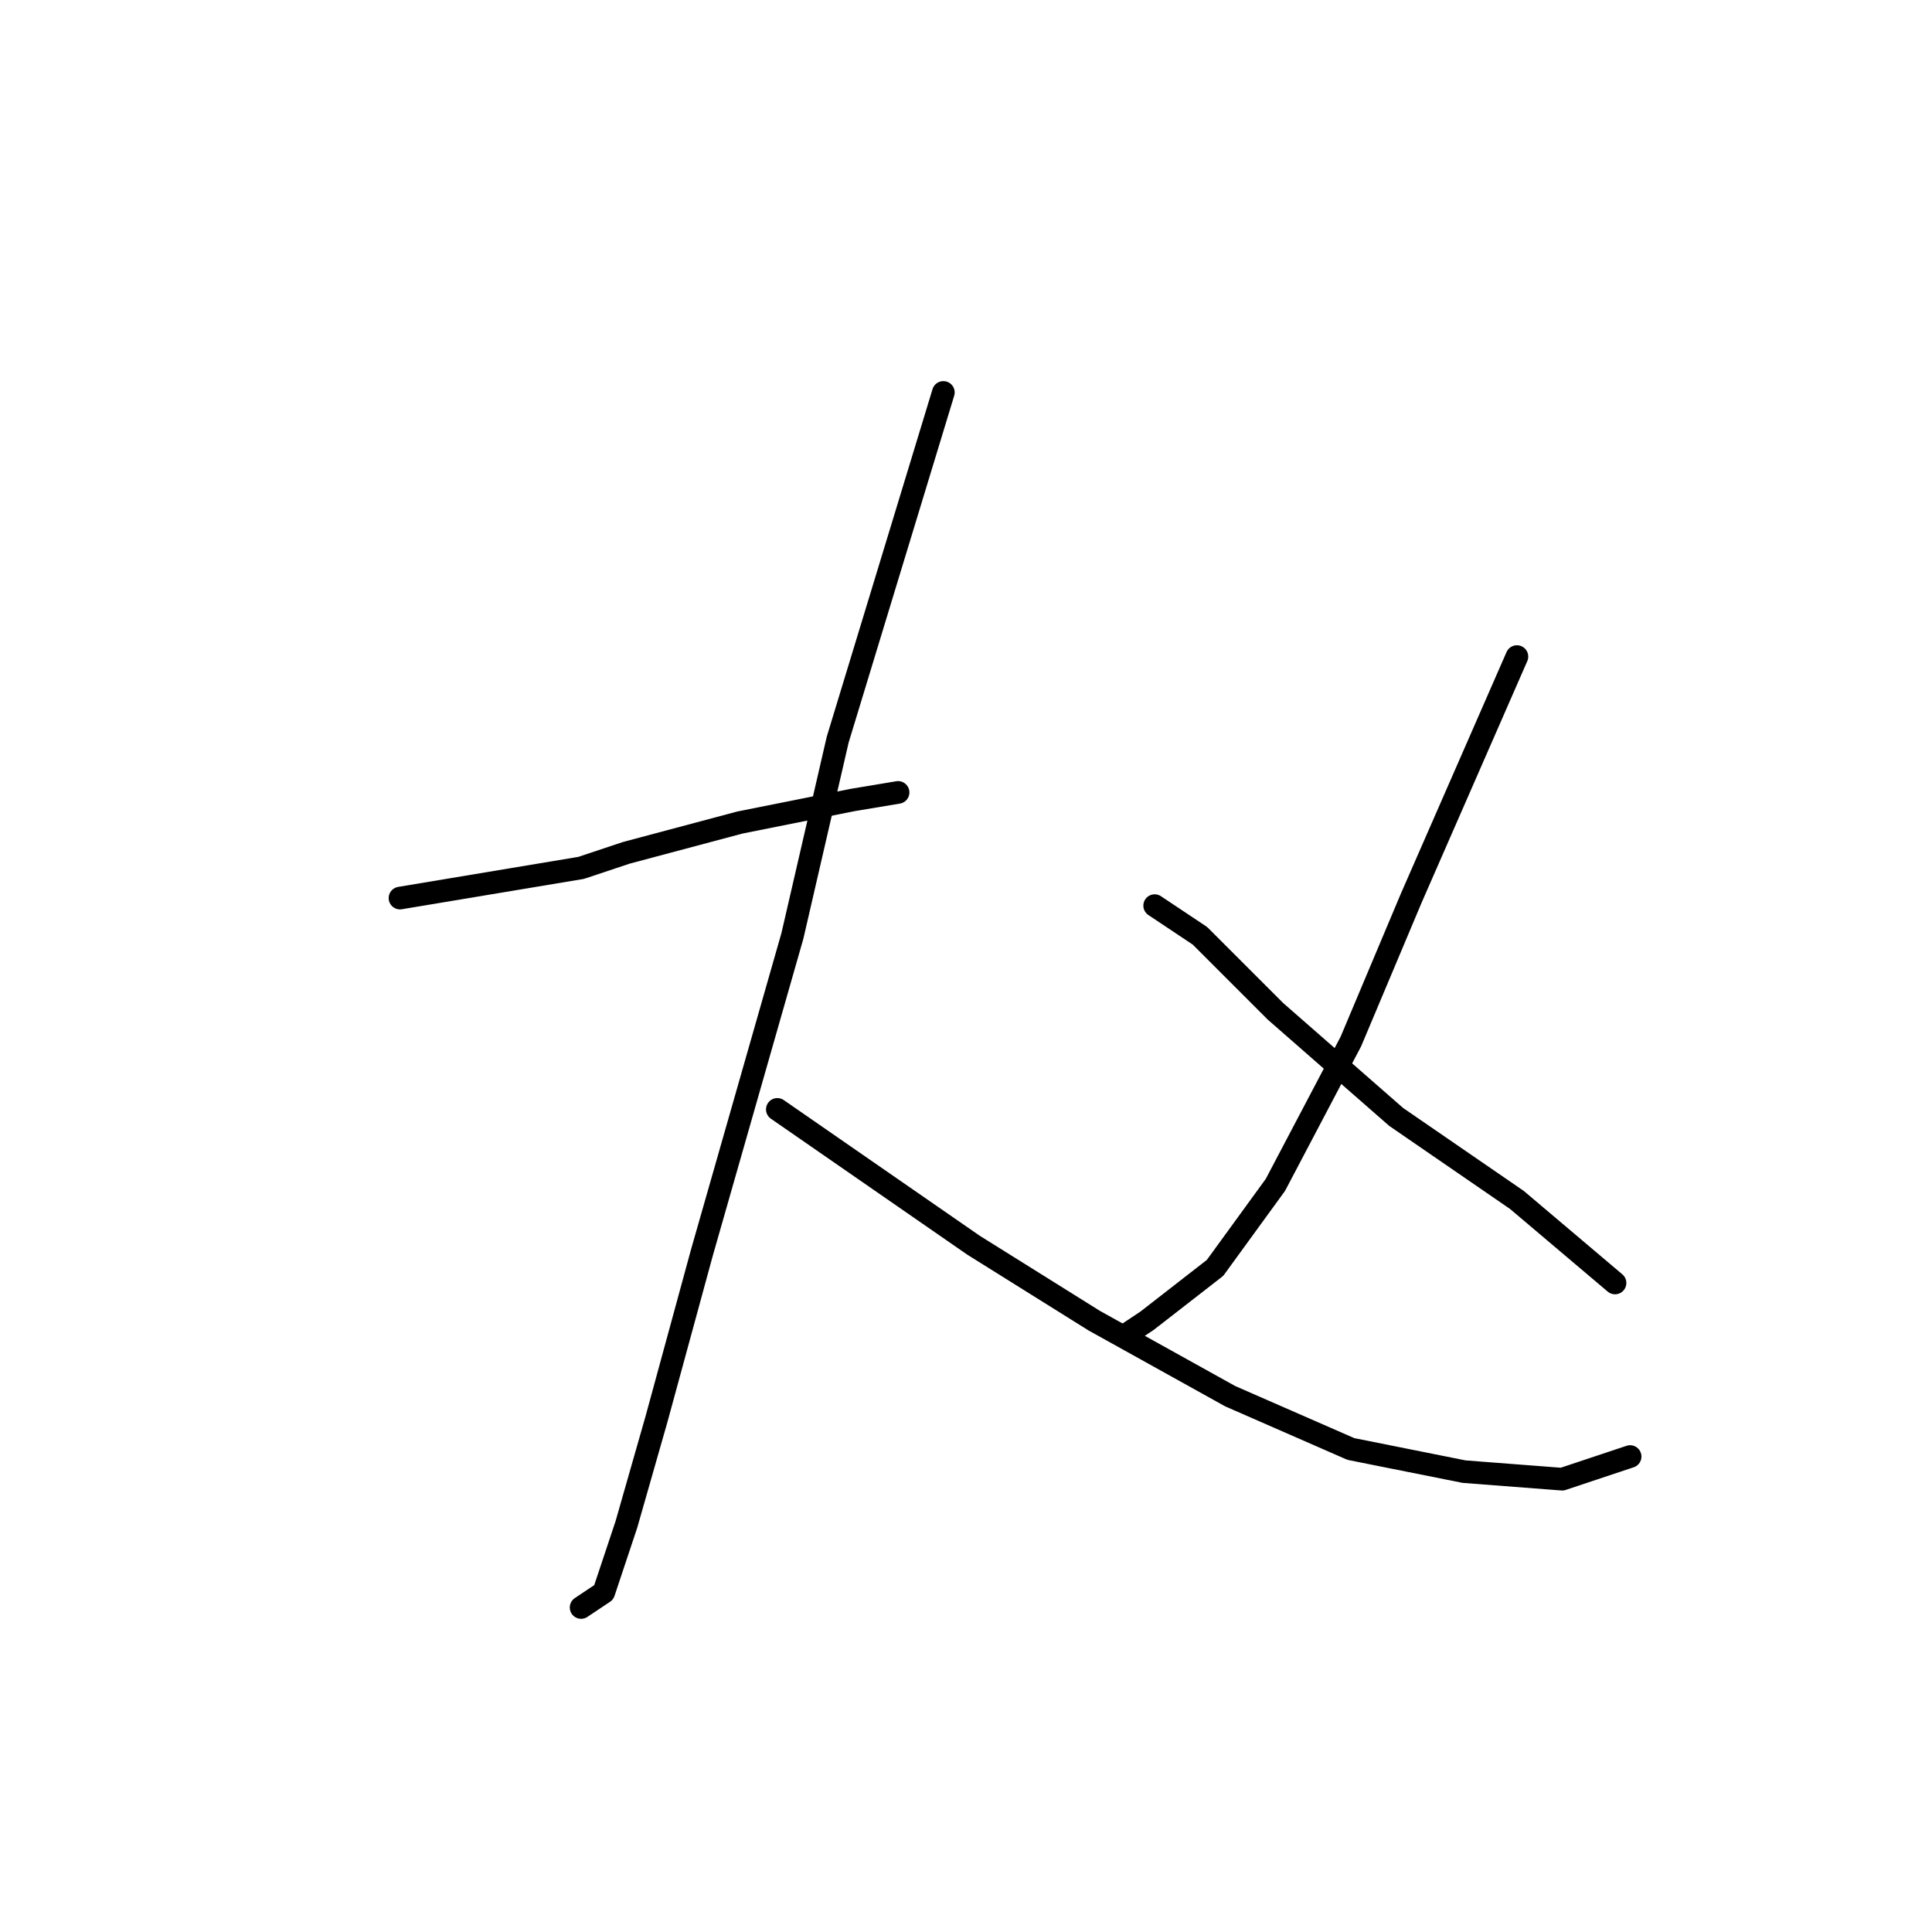 <?xml version="1.0" standalone="no"?>
    <svg width="256" height="256" xmlns="http://www.w3.org/2000/svg" version="1.1">
    <polyline stroke="black" stroke-width="3" stroke-linecap="round" fill="transparent" stroke-linejoin="round" points="53 119 65 117 77 115 83 113 98 109 113 106 119 105 119 105 " />
        <polyline stroke="black" stroke-width="3" stroke-linecap="round" fill="transparent" stroke-linejoin="round" points="125 52 118 75 111 98 105 124 97 152 93 166 87 188 83 202 80 211 77 213 77 213 " />
        <polyline stroke="black" stroke-width="3" stroke-linecap="round" fill="transparent" stroke-linejoin="round" points="103 147 116 156 129 165 145 175 163 185 179 192 194 195 207 196 216 193 216 193 " />
        <polyline stroke="black" stroke-width="3" stroke-linecap="round" fill="transparent" stroke-linejoin="round" points="201 87 194 103 187 119 179 138 169 157 161 168 152 175 149 177 149 177 " />
        <polyline stroke="black" stroke-width="3" stroke-linecap="round" fill="transparent" stroke-linejoin="round" points="153 120 156 122 159 124 169 134 185 148 201 159 214 170 214 170 " />
        </svg>
